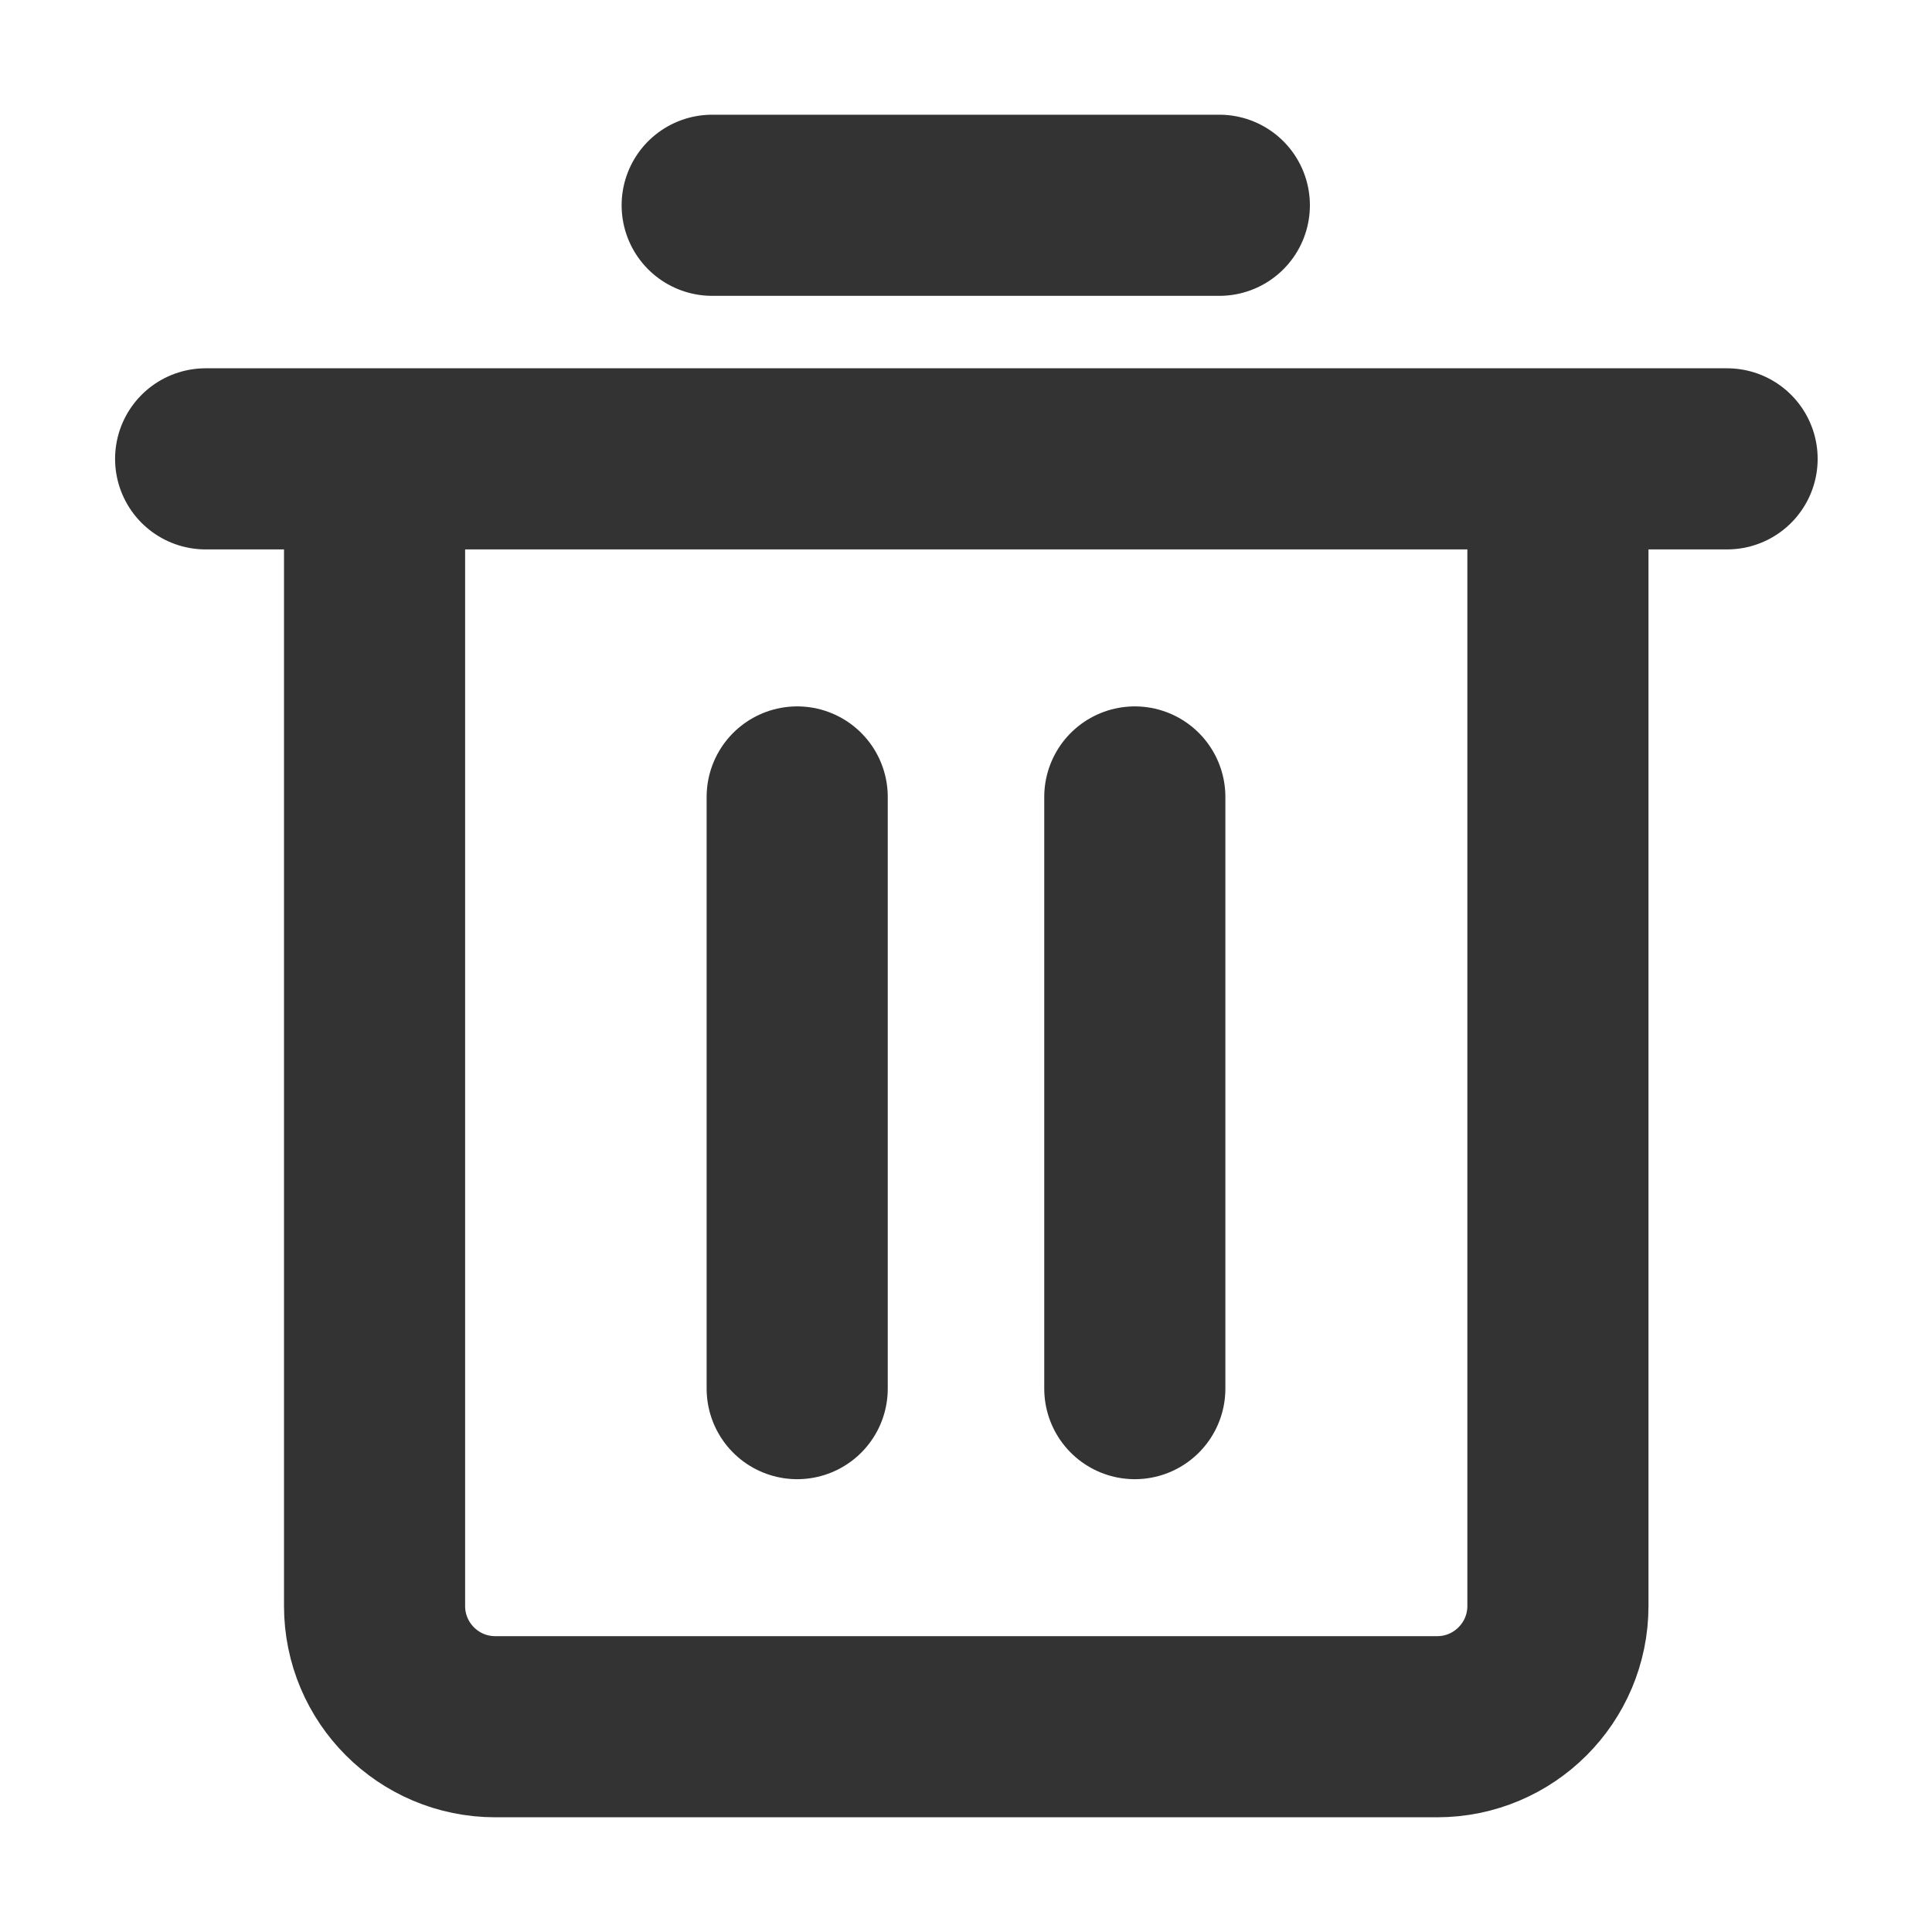 <svg width="16" height="16" viewBox="0 0 16 16" fill="none" xmlns="http://www.w3.org/2000/svg">
<path d="M3.102 3.8V13.3C3.102 13.852 3.549 14.3 4.102 14.3H11.902C12.454 14.3 12.902 13.852 12.902 13.3V3.8" stroke="#333333" stroke-width="1.5"/>
<path d="M1.703 3.8H14.303" stroke="#333333" stroke-width="1.5" stroke-linecap="round"/>
<path d="M5.898 1.7H10.098" stroke="#333333" stroke-width="1.5" stroke-linecap="round"/>
<path d="M6.602 6.6V11.5" stroke="#333333" stroke-width="1.5" stroke-linecap="round"/>
<path d="M9.398 6.6V11.5" stroke="#333333" stroke-width="1.5" stroke-linecap="round"/>
</svg>
